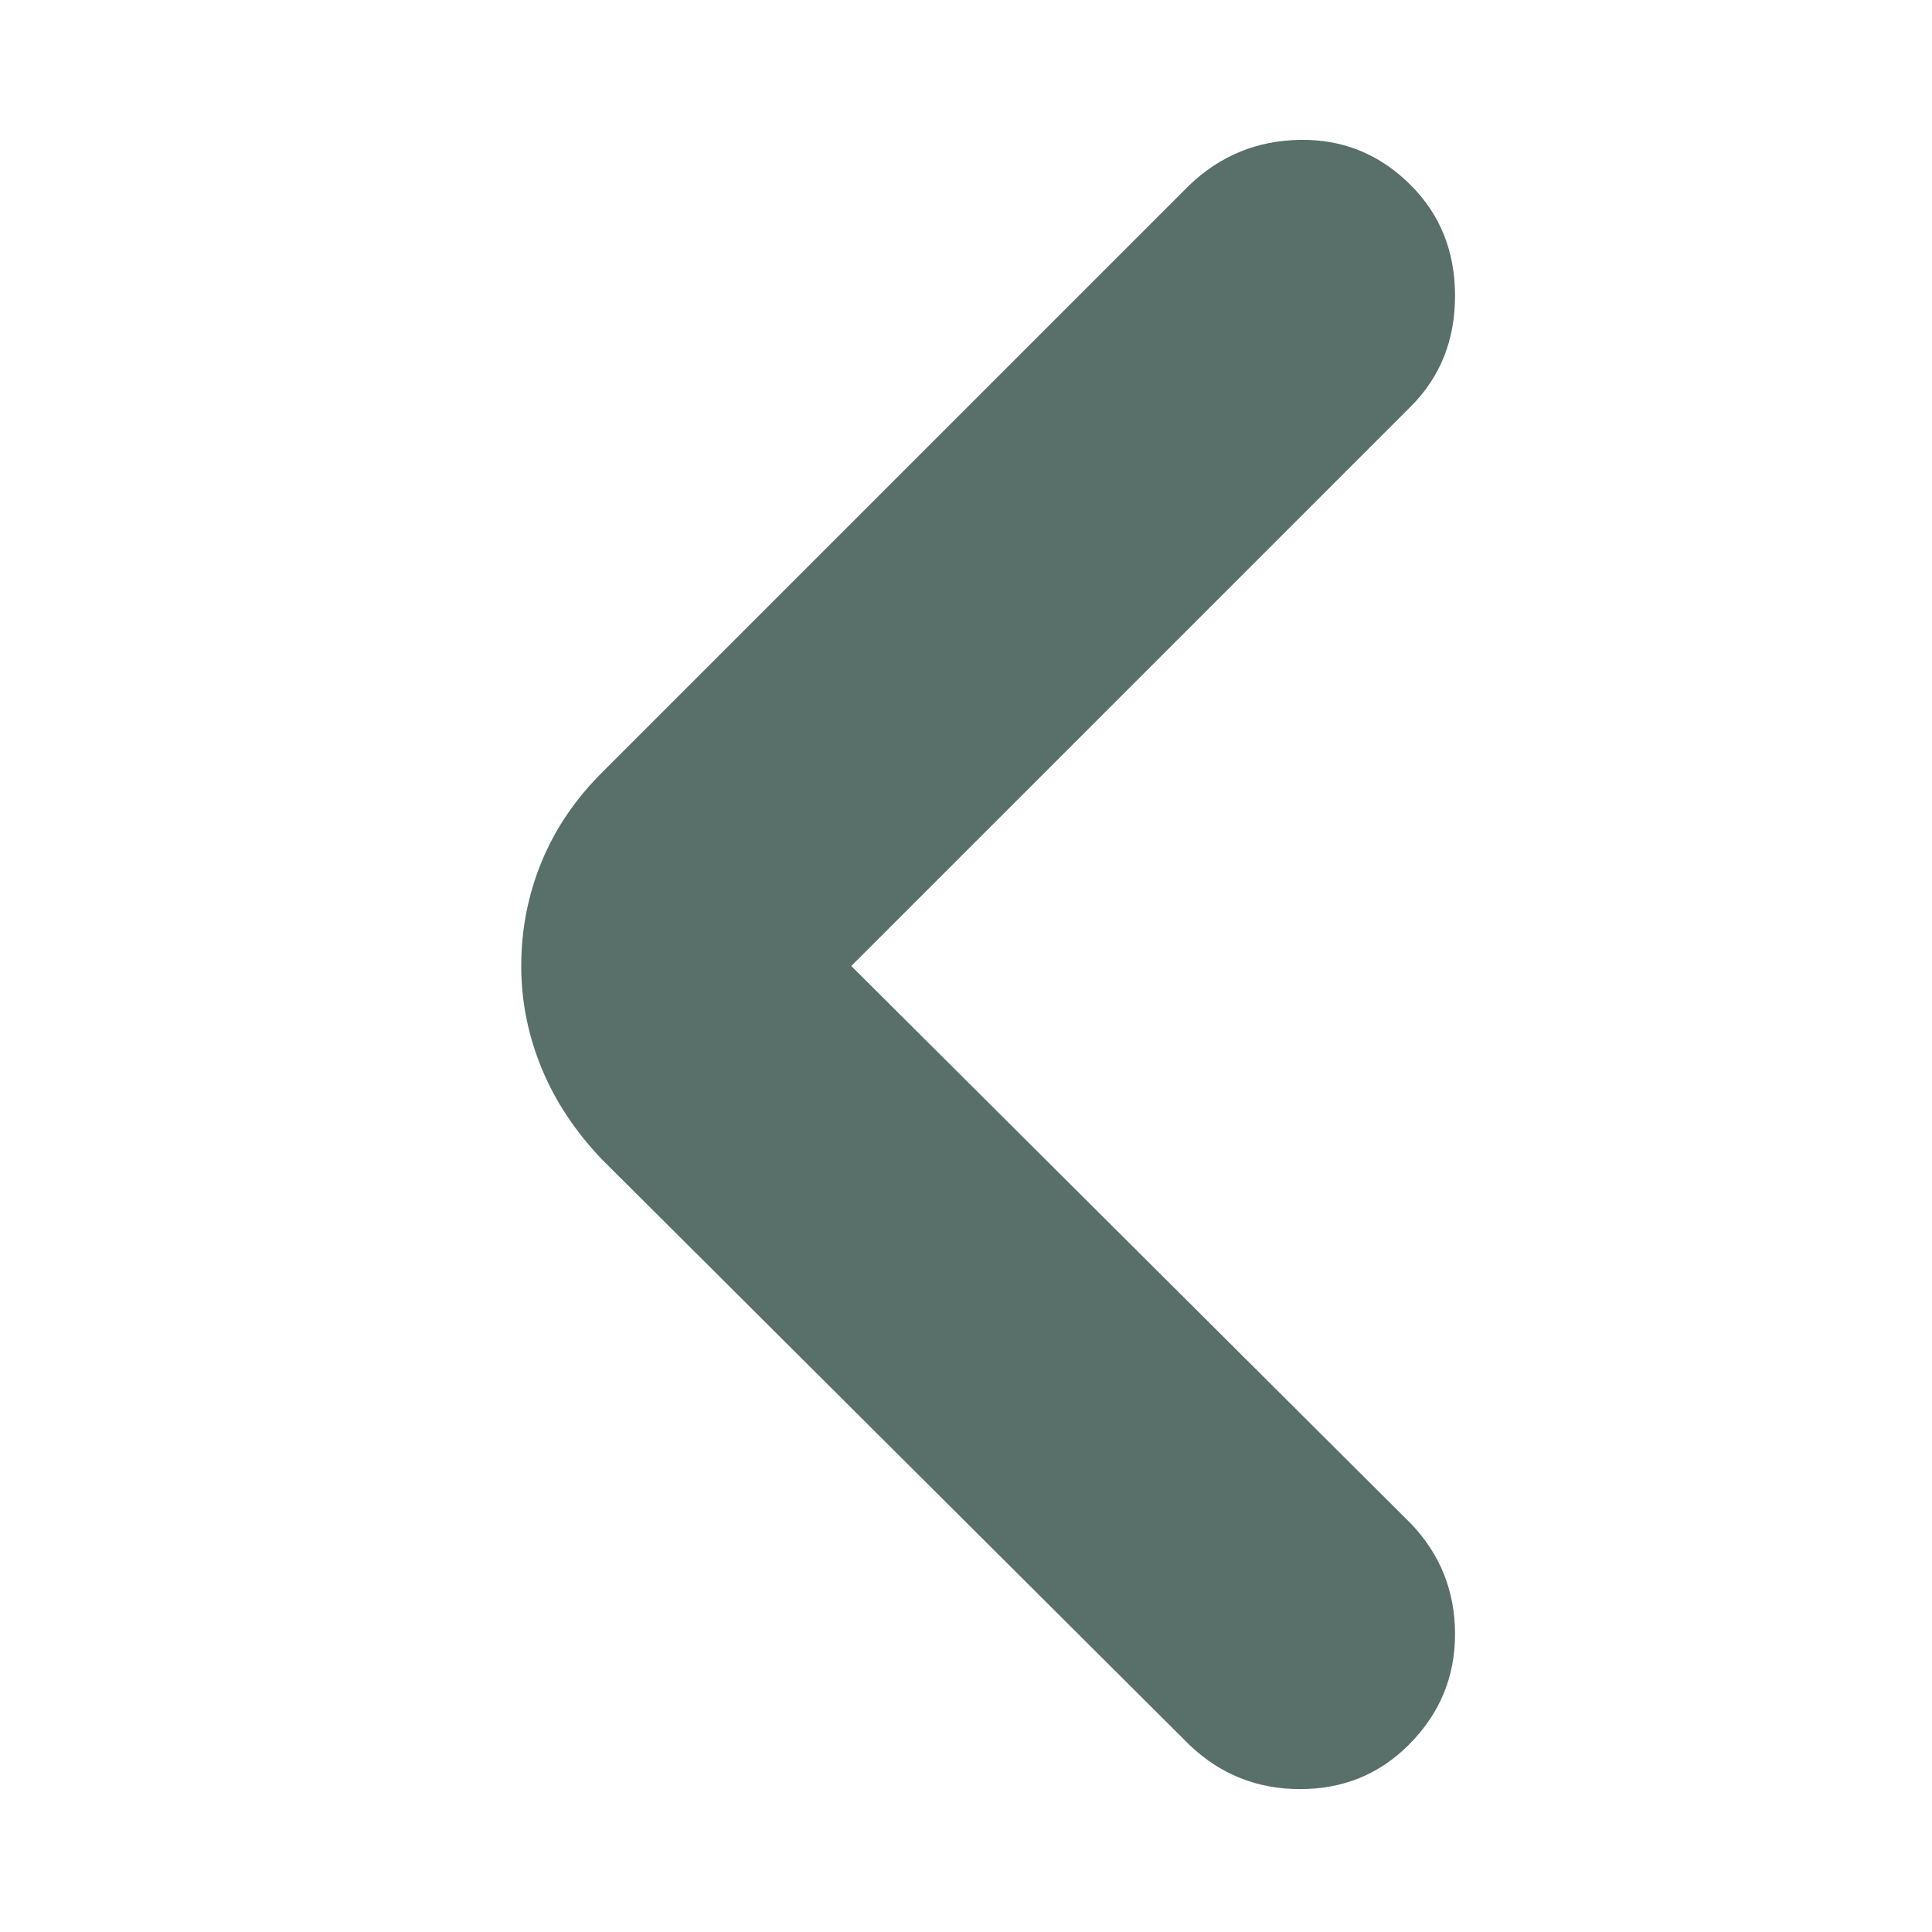 <svg xmlns="http://www.w3.org/2000/svg" height="24px" viewBox="0 -960 960 960" width="24px" fill="#596F69"><path d="m423-480 278 277q22 23 22 55t-23 55q-22 22-54 22t-55-22L299-384q-20-21-30-45.5T259-480q0-27 10-51.5t30-44.5l292-292q23-22 55-22.5t55 22.5q22 22 22 55t-22 55L423-480Z"/></svg>